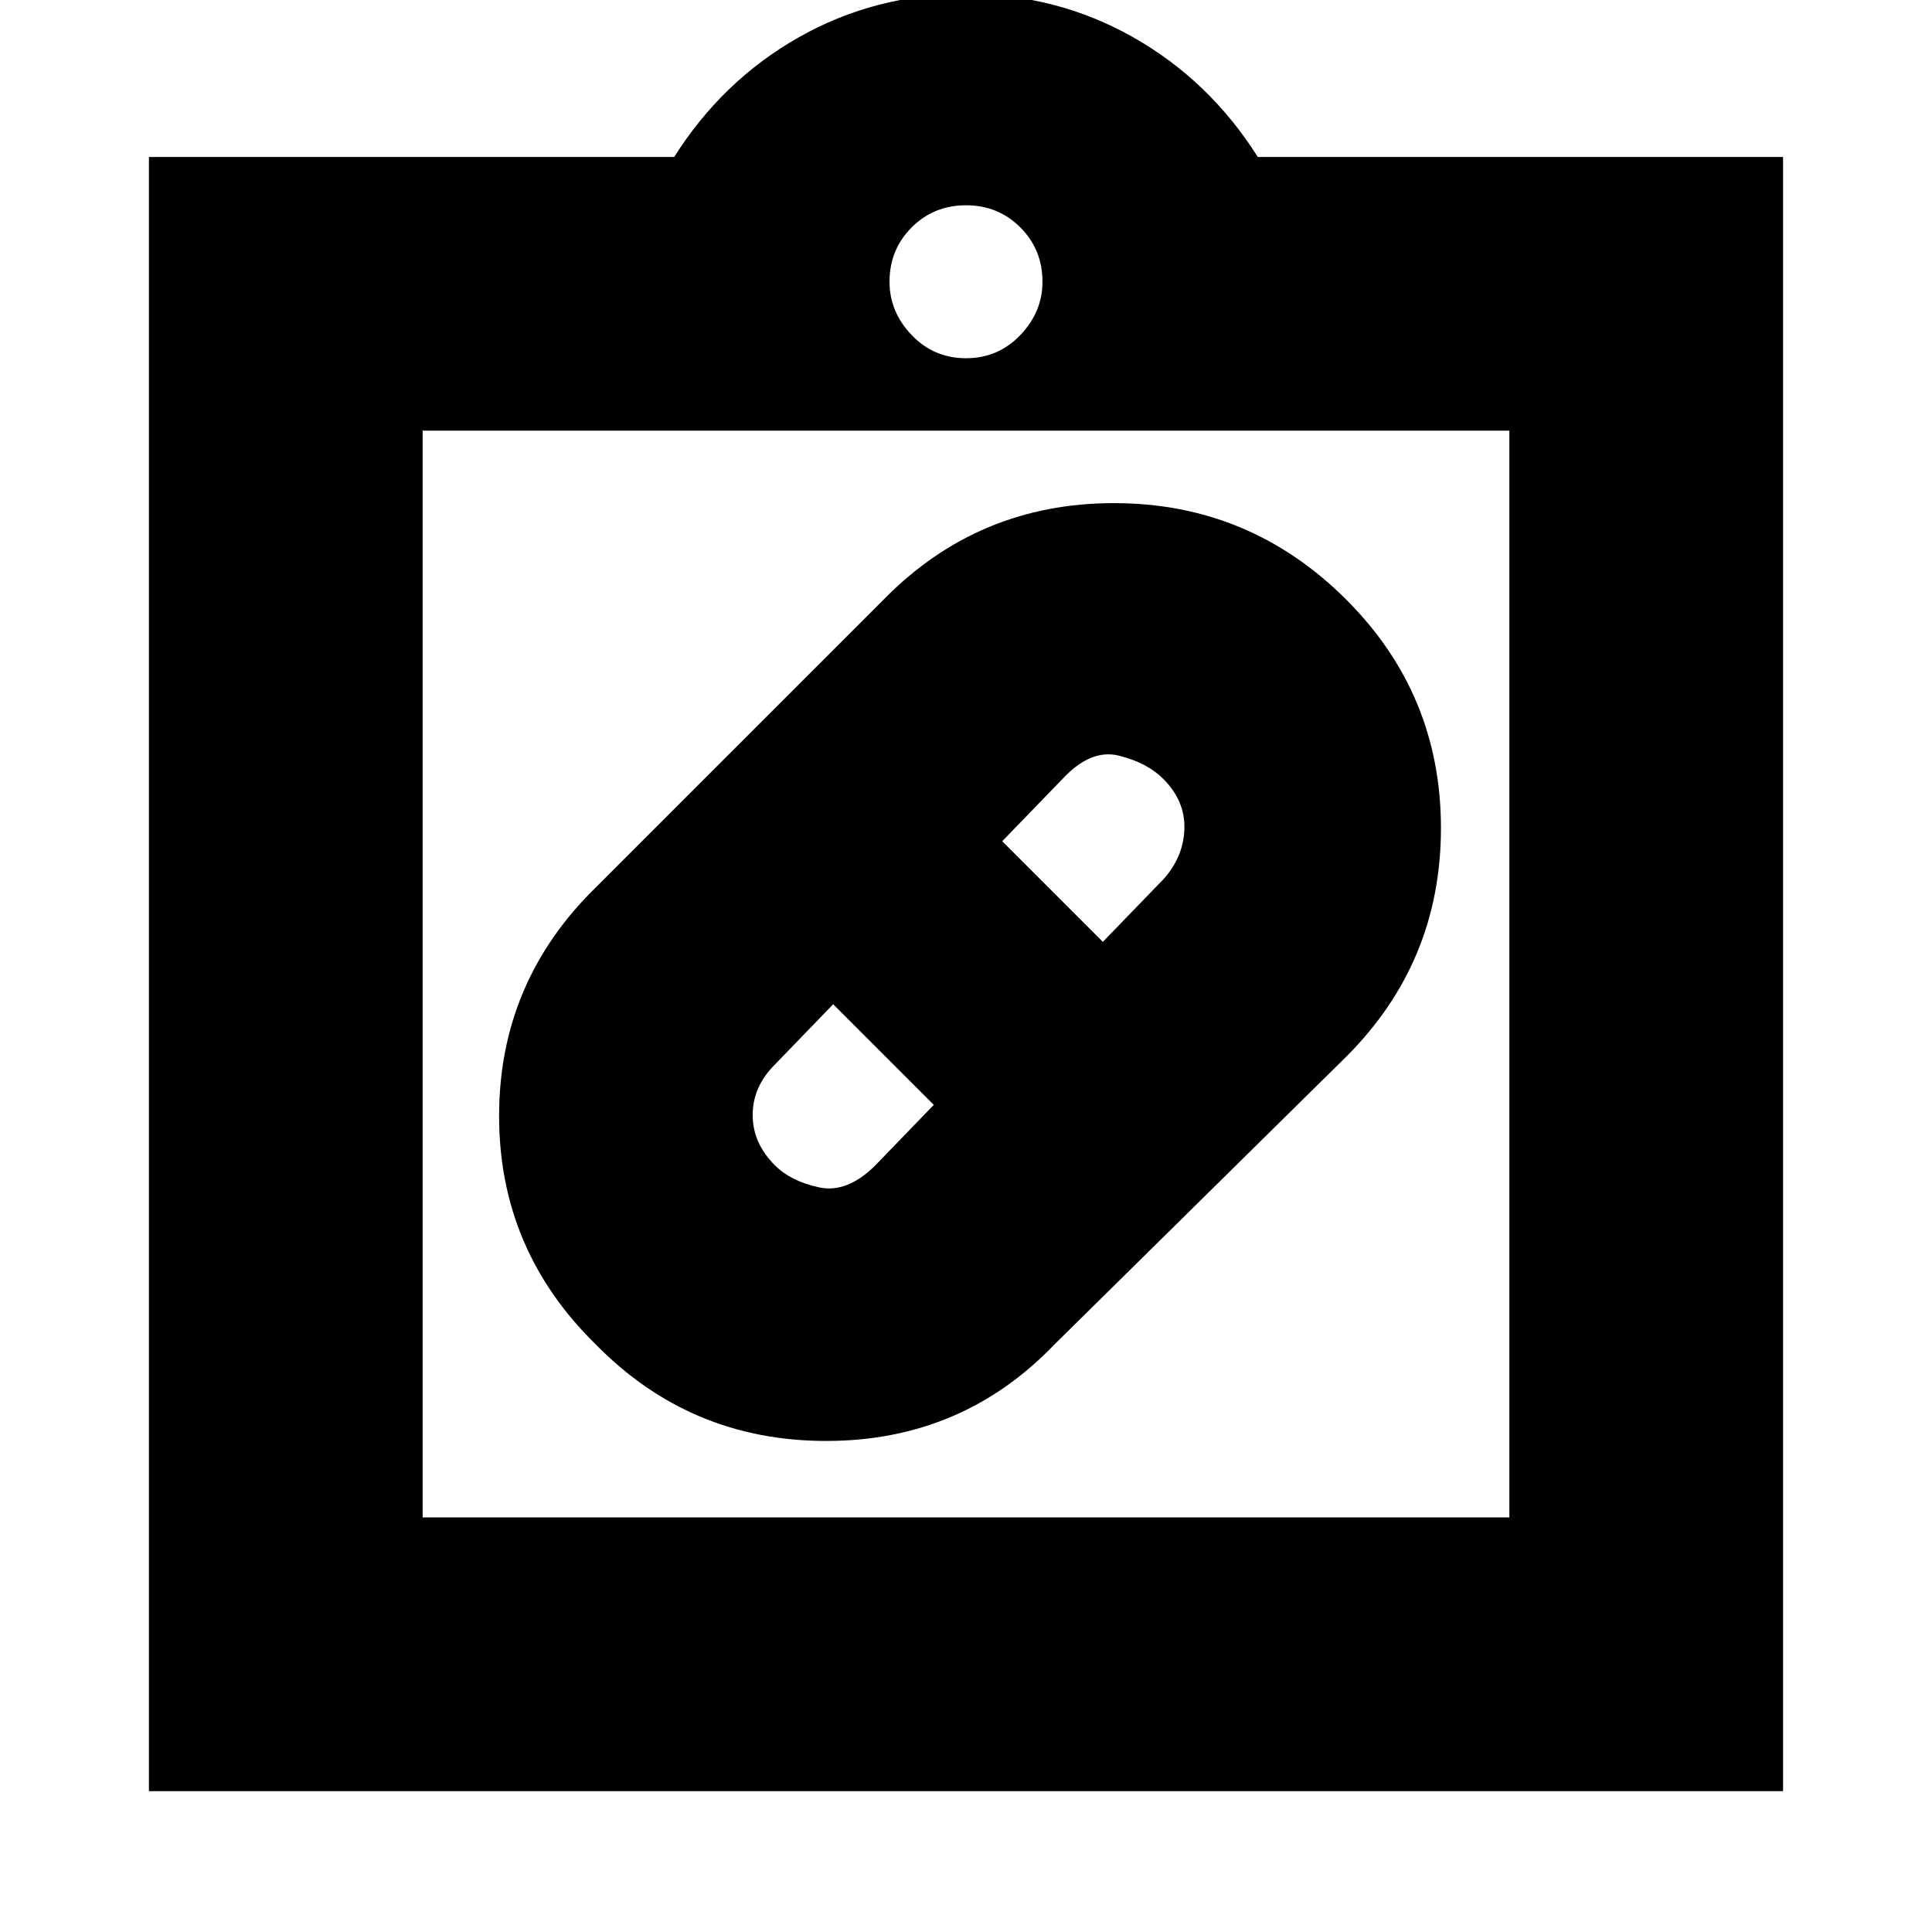 <svg xmlns="http://www.w3.org/2000/svg" height="24" width="24"><path d="M13.1 16.7q-1.15 1.2-2.837 1.2-1.688 0-2.863-1.2-1.2-1.175-1.2-2.837 0-1.663 1.2-2.838l3.575-3.575q1.175-1.2 2.863-1.2 1.687 0 2.887 1.2Q17.9 8.625 17.9 10.287q0 1.663-1.175 2.838Zm-3.475-2.225q.2.2.55.275.35.075.7-.275l.725-.75-1.25-1.25-.725.75q-.275.275-.275.625t.275.625Zm4.825-4.8q-.2-.2-.55-.288-.35-.087-.7.288l-.75.775 1.25 1.25.75-.775q.25-.275.263-.625.012-.35-.263-.625ZM1.85 22.25V1.95h6.525q.6-.95 1.55-1.488.95-.537 2.075-.537 1.125 0 2.075.537.95.538 1.55 1.488h6.525v20.3Zm3.4-3.4h13.5V5.35H5.25ZM12 4.45q.4 0 .675-.288.275-.287.275-.662 0-.4-.275-.675T12 2.55q-.4 0-.675.275t-.275.675q0 .375.275.662.275.288.675.288Zm-6.75 14.4V5.35v13.5Z"/></svg>